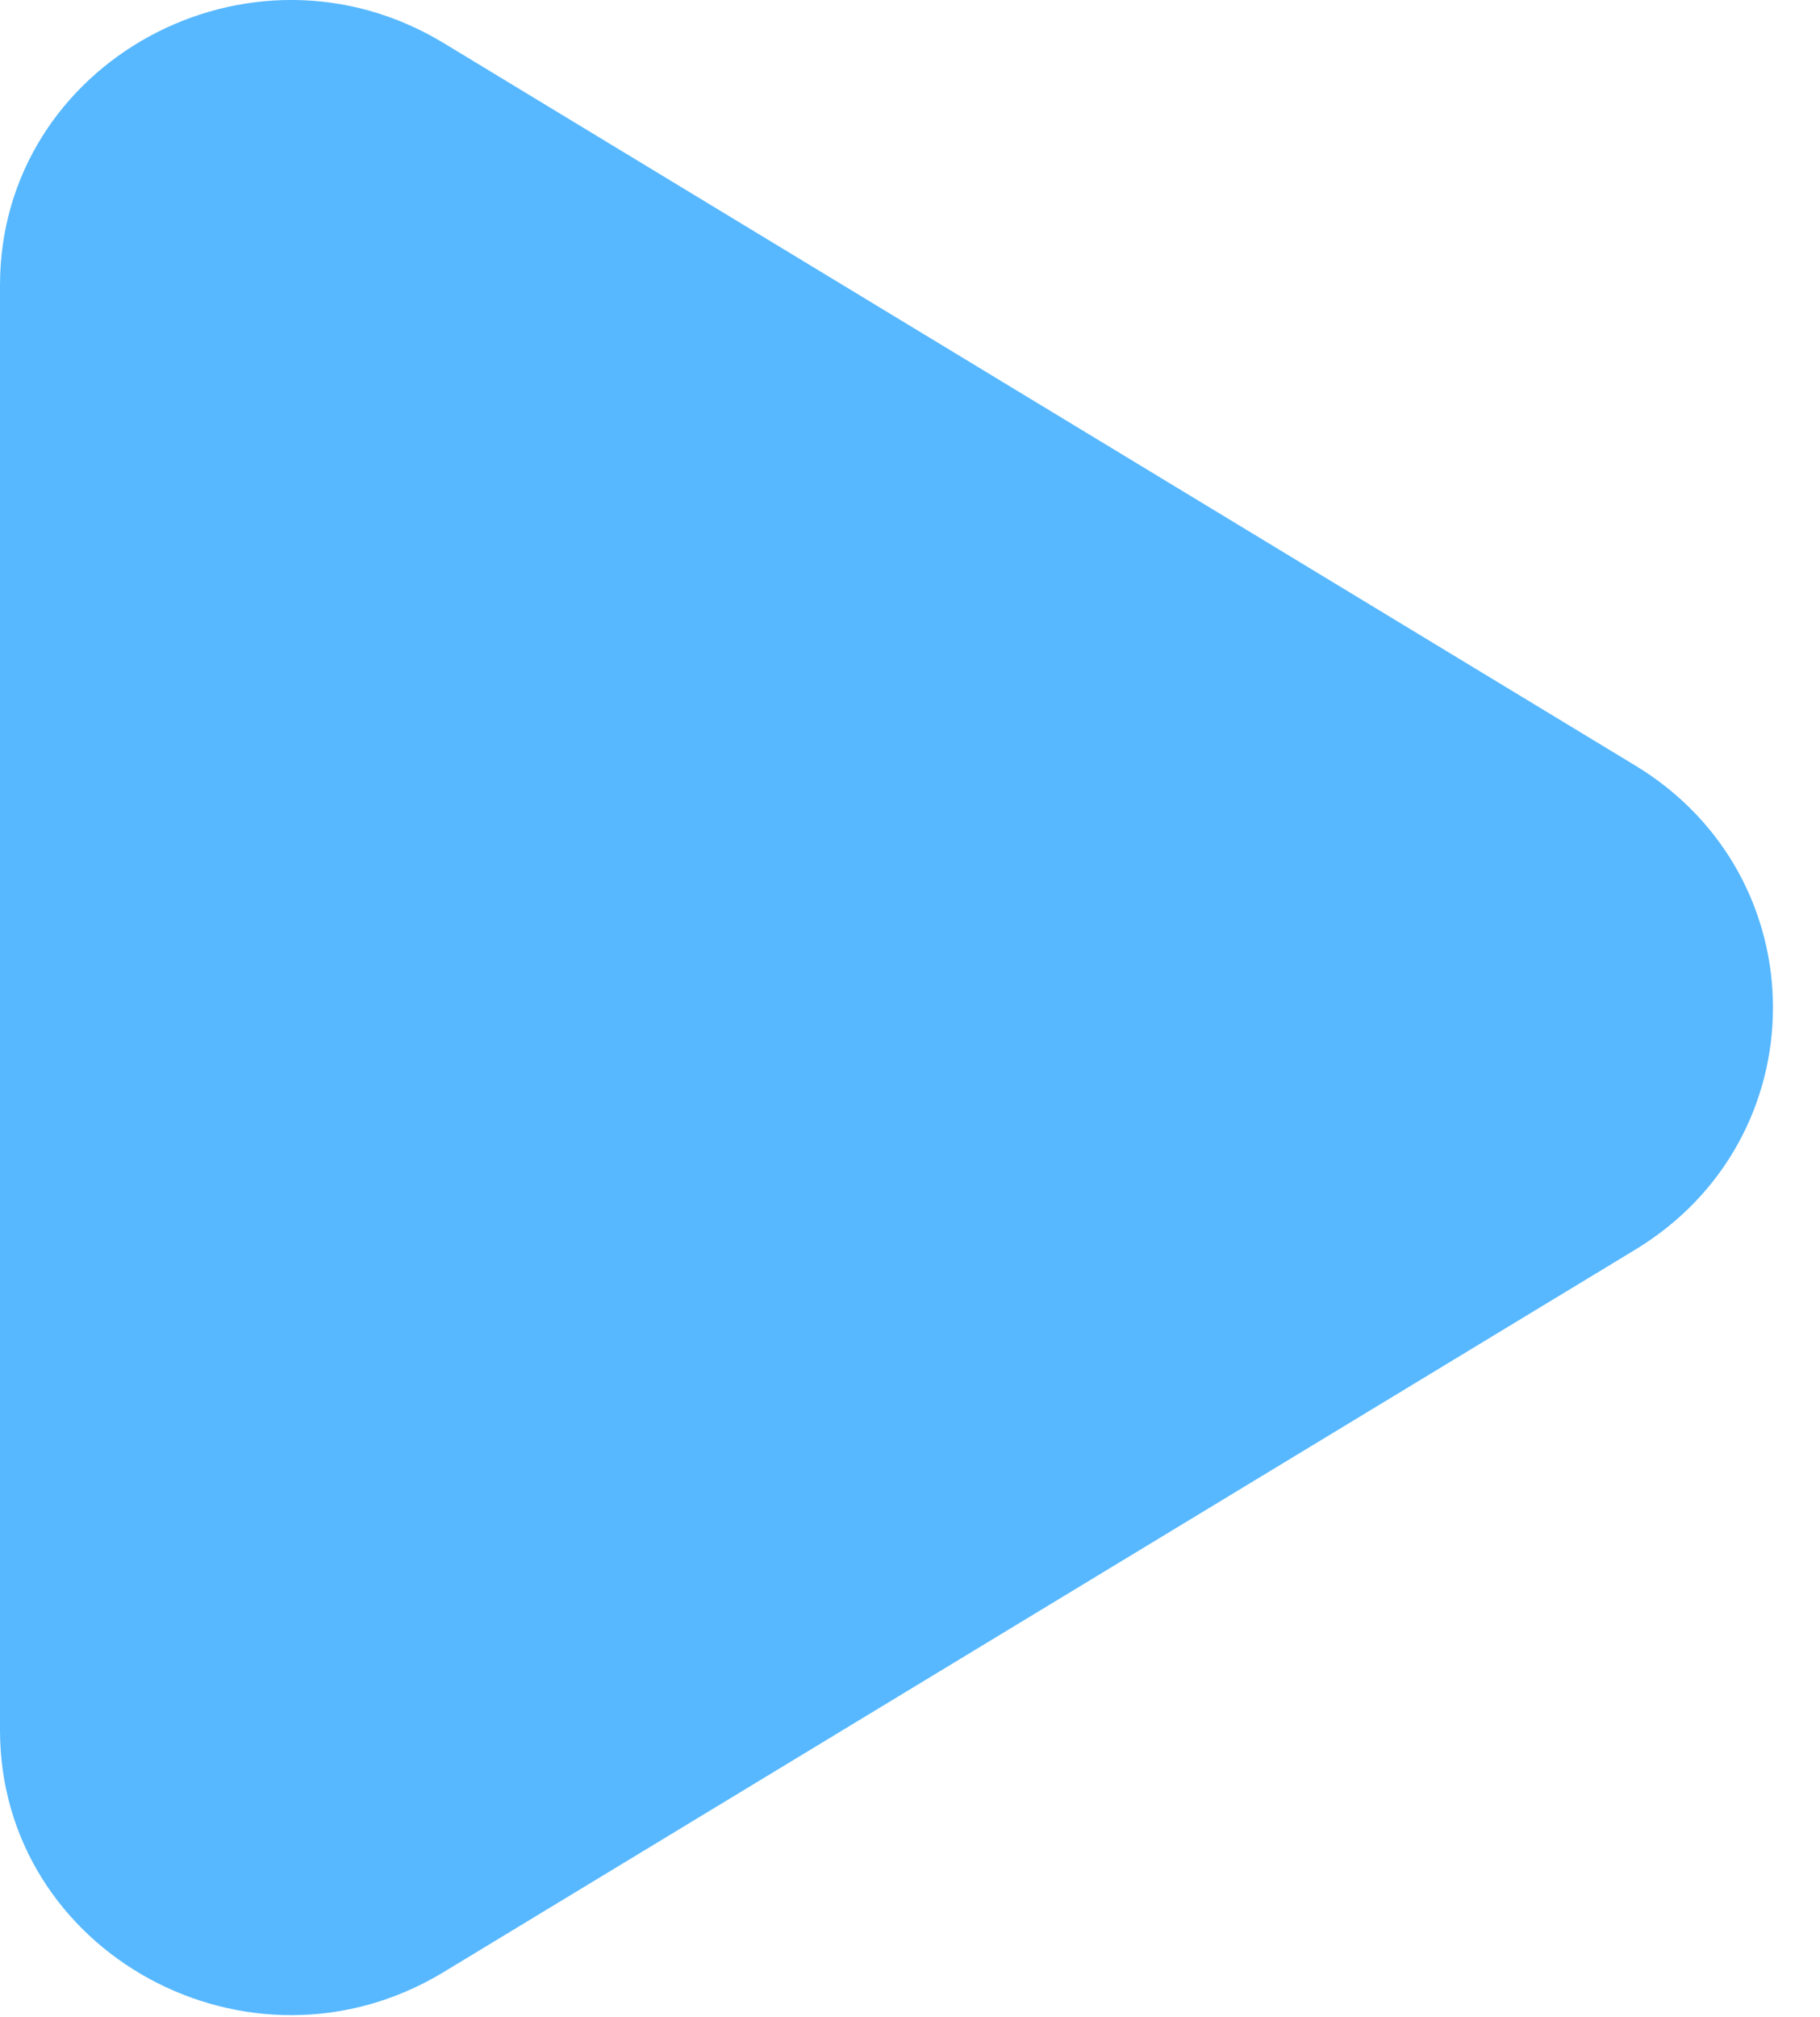 <svg width="37" height="41" viewBox="0 0 37 41" fill="none" xmlns="http://www.w3.org/2000/svg">
<path d="M0 5.795C0 1.262 5.082 -1.511 9.019 0.875L33.245 15.56C36.977 17.822 36.977 23.137 33.245 25.399L9.019 40.083C5.082 42.469 0 39.697 0 35.164V5.795Z" fill="#57B8FF"/>
</svg>

